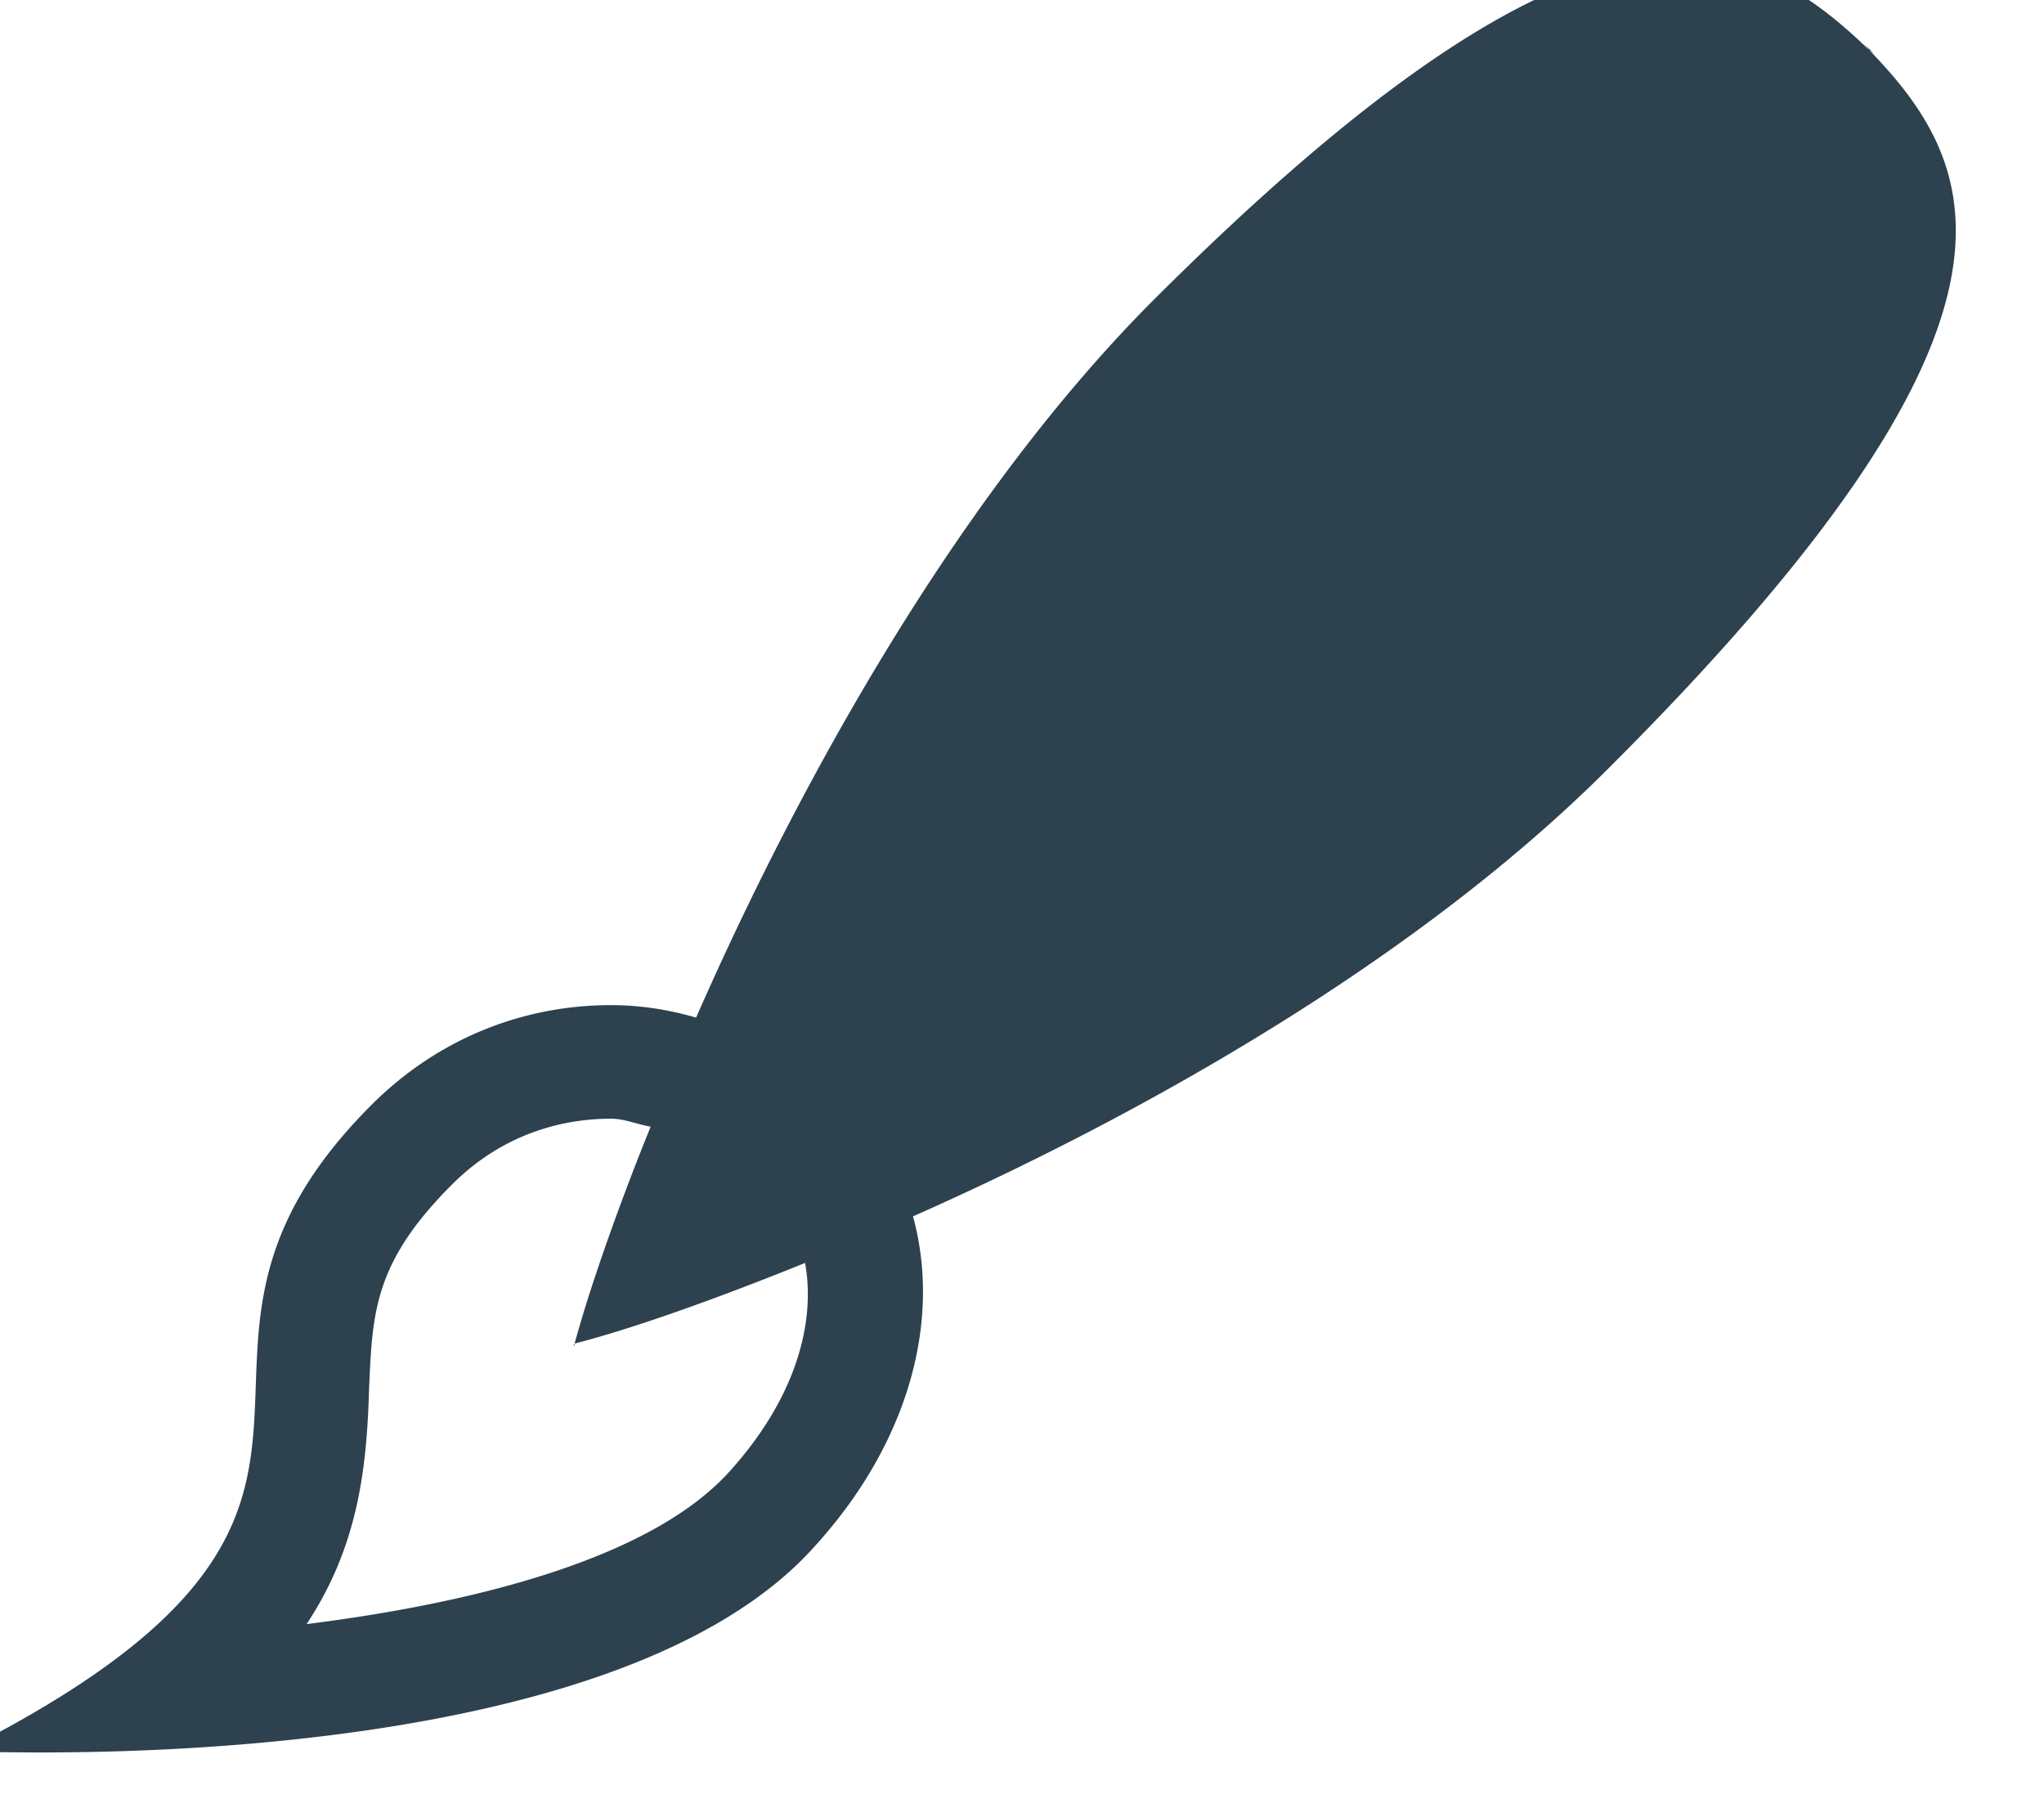 <svg xmlns="http://www.w3.org/2000/svg" width="18" height="16" viewBox="0 0 18 16"><path fill="#2D414F" fill-rule="evenodd" d="M14.16 6.77c-1.69 1.69-4.11 3.05-6.12 3.94.25.91-.03 1.99-.87 2.91-1.47 1.64-5.24 1.81-6.8 1.81-.44 0-.7-.01-.7-.01C4 13.23.97 12.03 3.27 9.73c.61-.61 1.37-.88 2.11-.88.26 0 .51.04.75.11.9-2.05 2.29-4.57 4.01-6.3C14.06-1.26 15.4-.58 16.46.44c1.02 1.05 1.63 2.41-2.3 6.33zM5.38 9.85c-.37 0-.92.1-1.4.58-.69.69-.7 1.13-.73 1.8-.02.71-.1 1.39-.55 2.07 1.59-.2 3.07-.61 3.73-1.35.55-.61.76-1.27.66-1.83-.84.34-1.56.59-2.03.71.12-.44.35-1.12.67-1.91-.12-.02-.23-.07-.35-.07zm-.33 1.99s.01 0 .01-.01v.02l-.01-.01zM16.39.36l.15.15a.5.5 0 0 0-.08-.07c-.02-.03-.05-.06-.07-.08z"/></svg>
